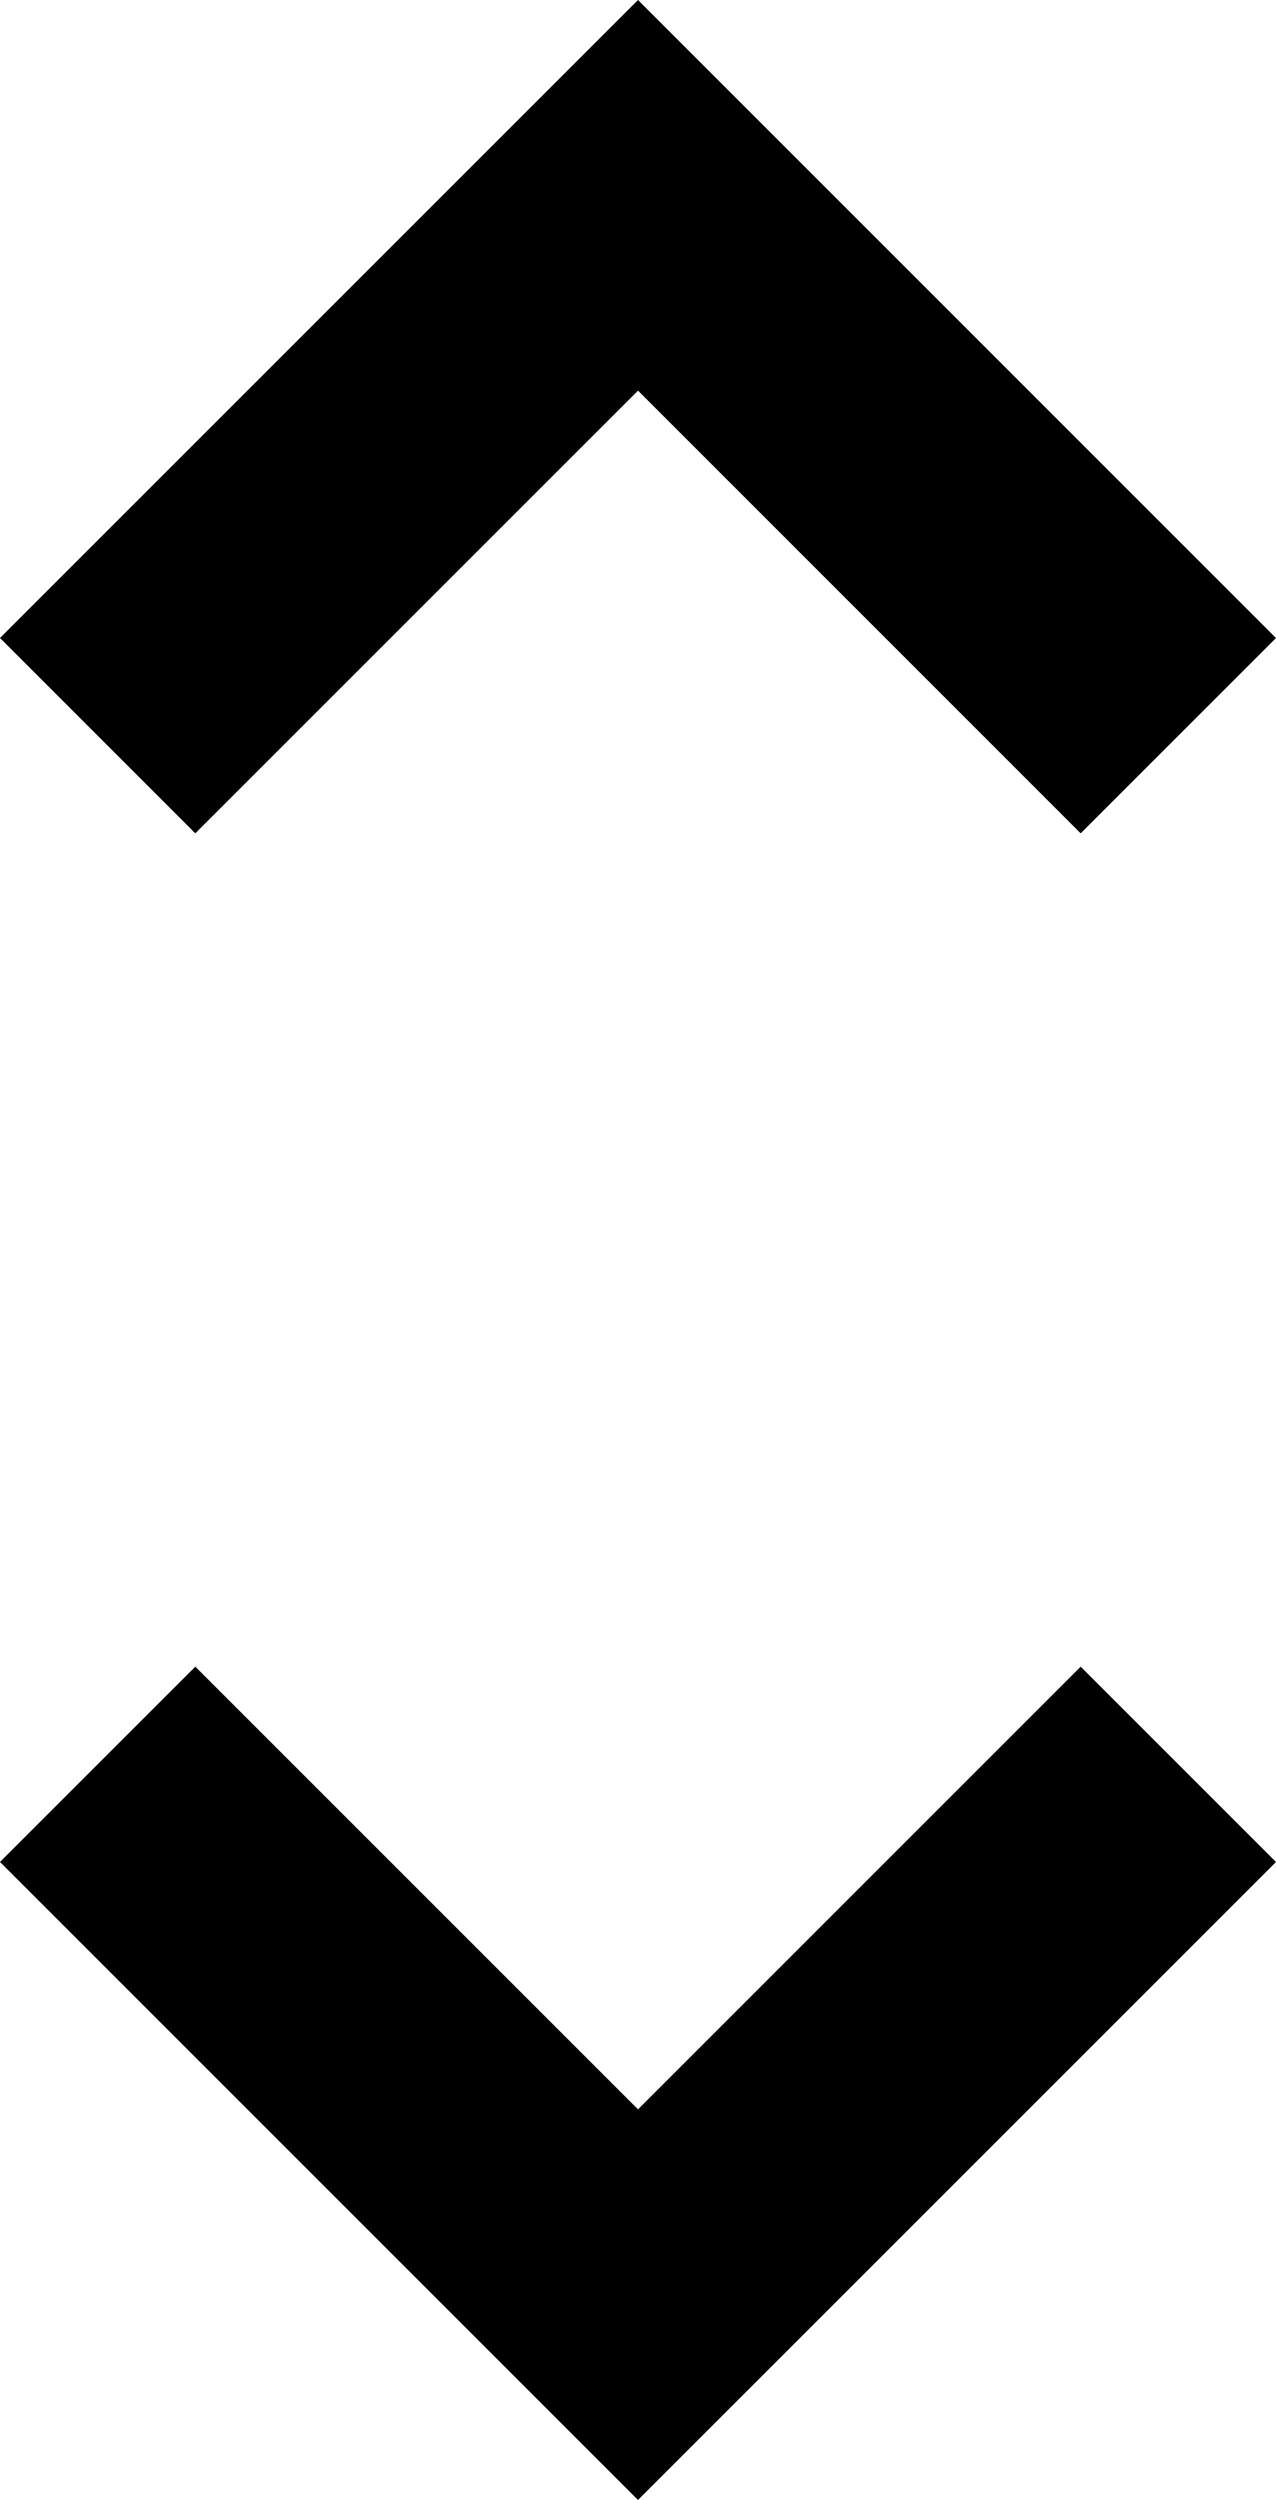 <svg width="30.625" height="60" xmlns="http://www.w3.org/2000/svg"><path d="M15.313 50.625L25.937 40l4.688 4.688L15.312 60 0 44.687 4.688 40zm0-41.25L4.687 20 0 15.312 15.313 0l15.312 15.313L25.937 20zm40 53.984"/></svg>